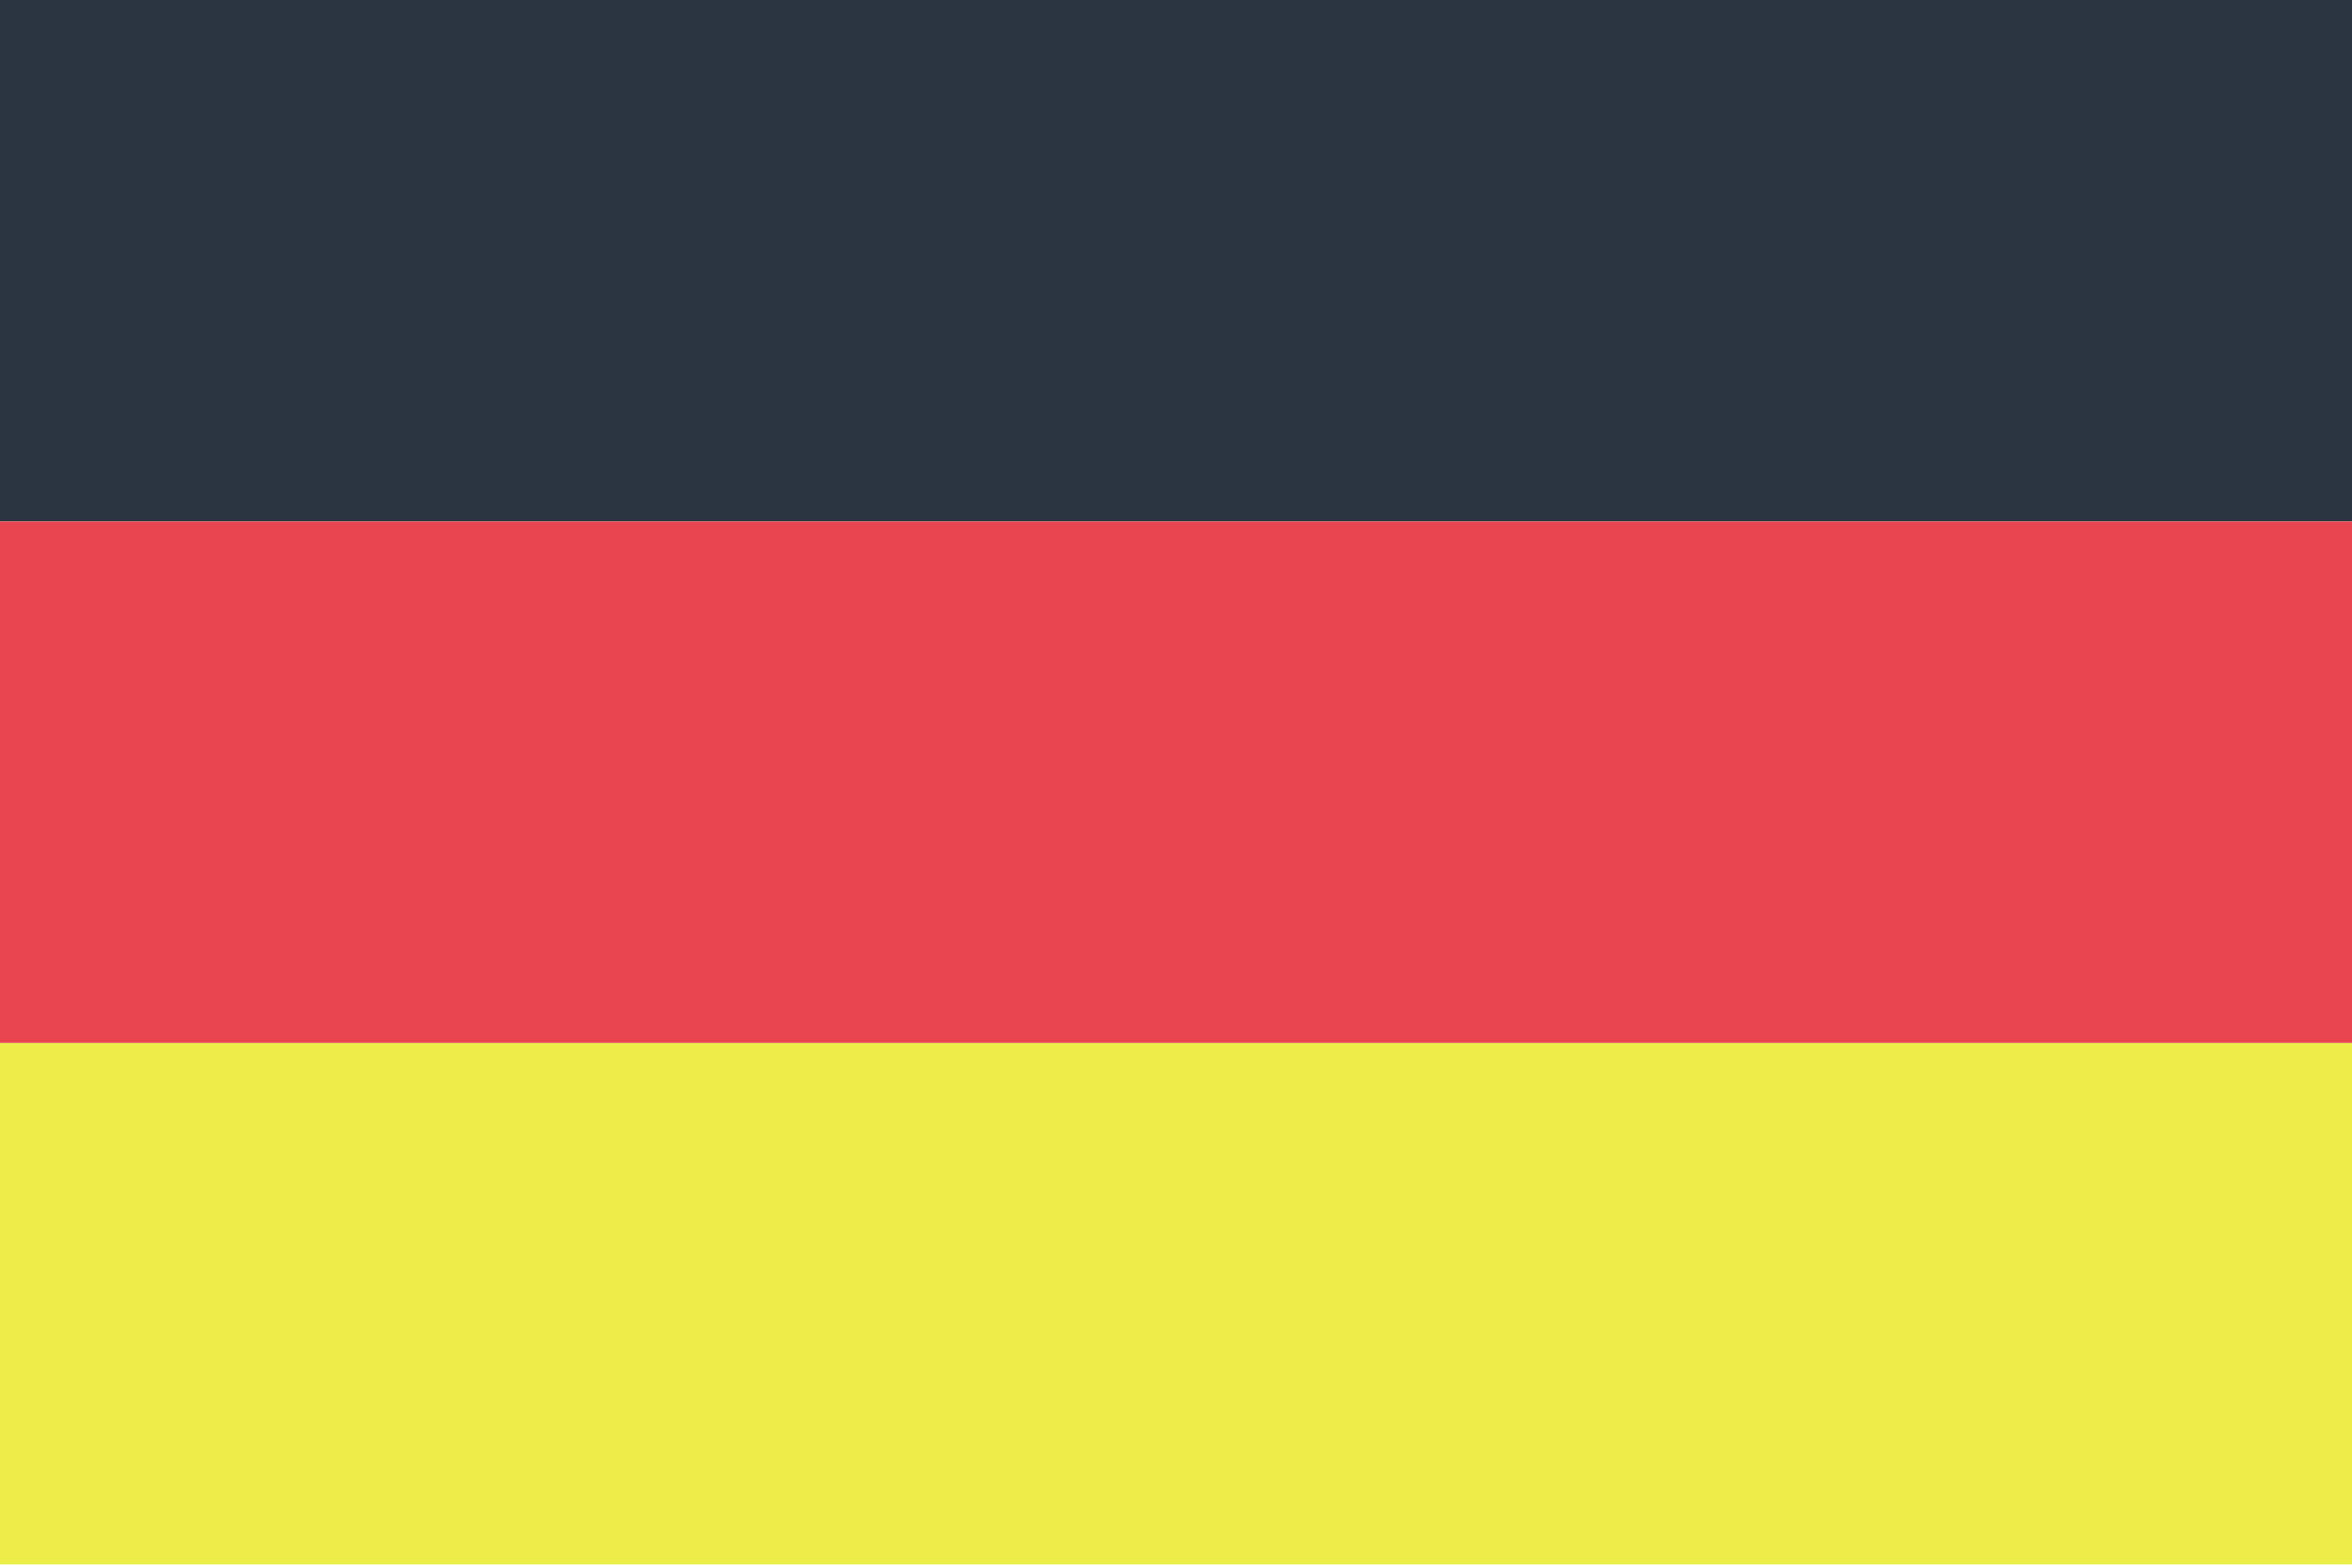 <svg width="24" height="16" viewBox="0 0 24 16" xmlns="http://www.w3.org/2000/svg"><title>flag-de</title><g fill="none" fill-rule="evenodd"><path fill="#EDED4A" d="M0 10.644h24v5.323H0z"/><path fill="#2B3541" d="M0 0h24v5.322H0z"/><path fill="#E84550" d="M0 5.322h24v5.322H0z"/></g></svg>